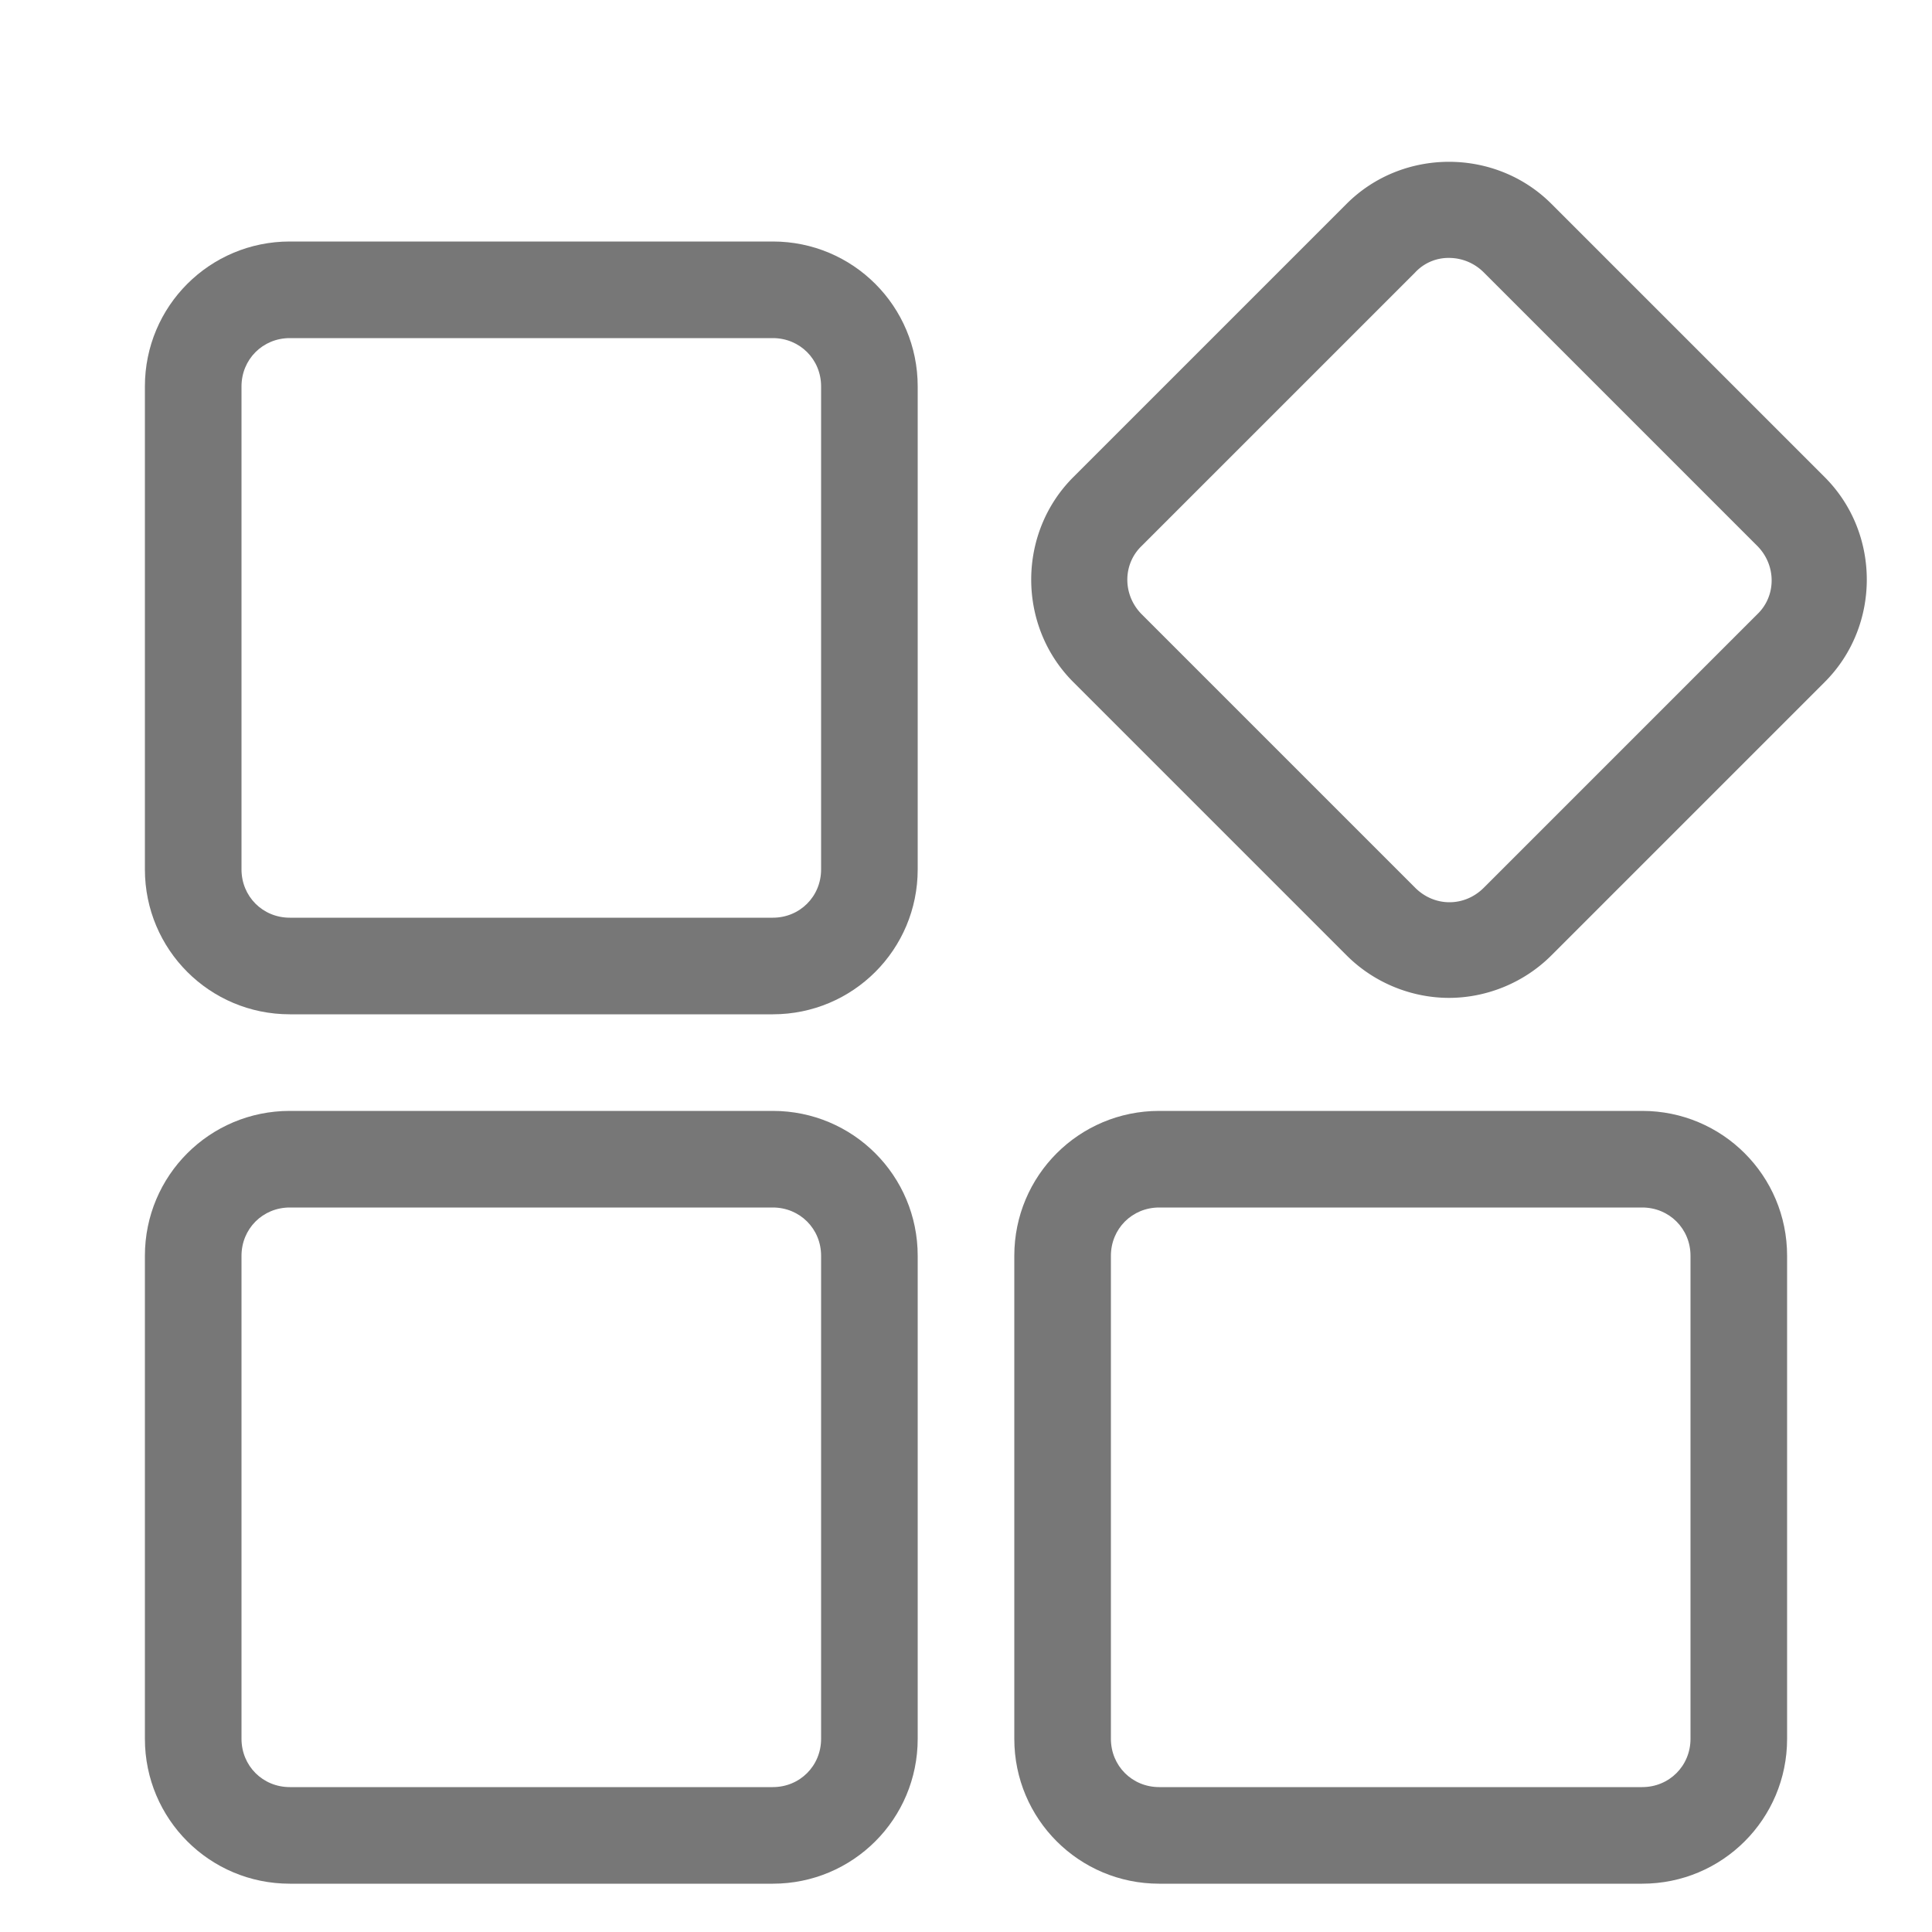 <svg t="1692855677305" class="icon" viewBox="0 0 1024 1024" version="1.1" xmlns="http://www.w3.org/2000/svg" p-id="1256"
     width="32" height="32" fill="#777">
    <path d="M409.6 537.6H153.6c-42.496 0-76.8-34.304-76.8-76.8V204.8c0-42.496 34.304-76.8 76.8-76.8h256c42.496 0 76.8 34.304 76.8 76.8v256c0 42.496-34.304 76.8-76.8 76.8z m-256-358.4c-14.336 0-25.6 11.264-25.6 25.6v256c0 14.336 11.264 25.6 25.6 25.6h256c14.336 0 25.6-11.264 25.6-25.6V204.8c0-14.336-11.264-25.6-25.6-25.6H153.6z"
          p-id="1257"></path>
    <path d="M409.6 998.4H153.6c-42.496 0-76.8-34.304-76.8-76.8v-256c0-42.496 34.304-76.8 76.8-76.8h256c42.496 0 76.8 34.304 76.8 76.8v256c0 42.496-34.304 76.8-76.8 76.8z m-256-358.4c-14.336 0-25.6 11.264-25.6 25.6v256c0 14.336 11.264 25.6 25.6 25.6h256c14.336 0 25.6-11.264 25.6-25.6v-256c0-14.336-11.264-25.6-25.6-25.6H153.6z"
          p-id="1258"></path>
    <path d="M870.4 998.4h-256c-42.496 0-76.8-34.304-76.8-76.8v-256c0-42.496 34.304-76.8 76.8-76.8h256c42.496 0 76.8 34.304 76.8 76.8v256c0 42.496-34.304 76.8-76.8 76.8z m-256-358.4c-14.336 0-25.6 11.264-25.6 25.6v256c0 14.336 11.264 25.6 25.6 25.6h256c14.336 0 25.6-11.264 25.6-25.6v-256c0-14.336-11.264-25.6-25.6-25.6h-256z"
          p-id="1259"></path>
    <path d="M768 528.896c-19.456 0-39.424-7.68-54.272-22.528l-144.896-144.896c-29.696-29.696-29.696-78.848 0-108.544l144.896-144.896c29.696-29.696 78.848-29.696 108.544 0l144.896 144.896c29.696 29.696 29.696 78.848 0 108.544l-144.896 144.896c-14.848 14.848-34.816 22.528-54.272 22.528z m0-392.192a24.064 24.064 0 0 0-17.92 7.68l-144.896 144.896c-10.24 9.728-10.24 26.112 0 36.352l144.896 144.896c10.24 10.24 26.112 10.24 36.352 0l144.896-144.896c10.24-9.728 10.24-26.112 0-36.352l-144.896-144.896c-5.12-5.12-11.776-7.68-18.432-7.68z"
          p-id="1260"></path>
</svg>